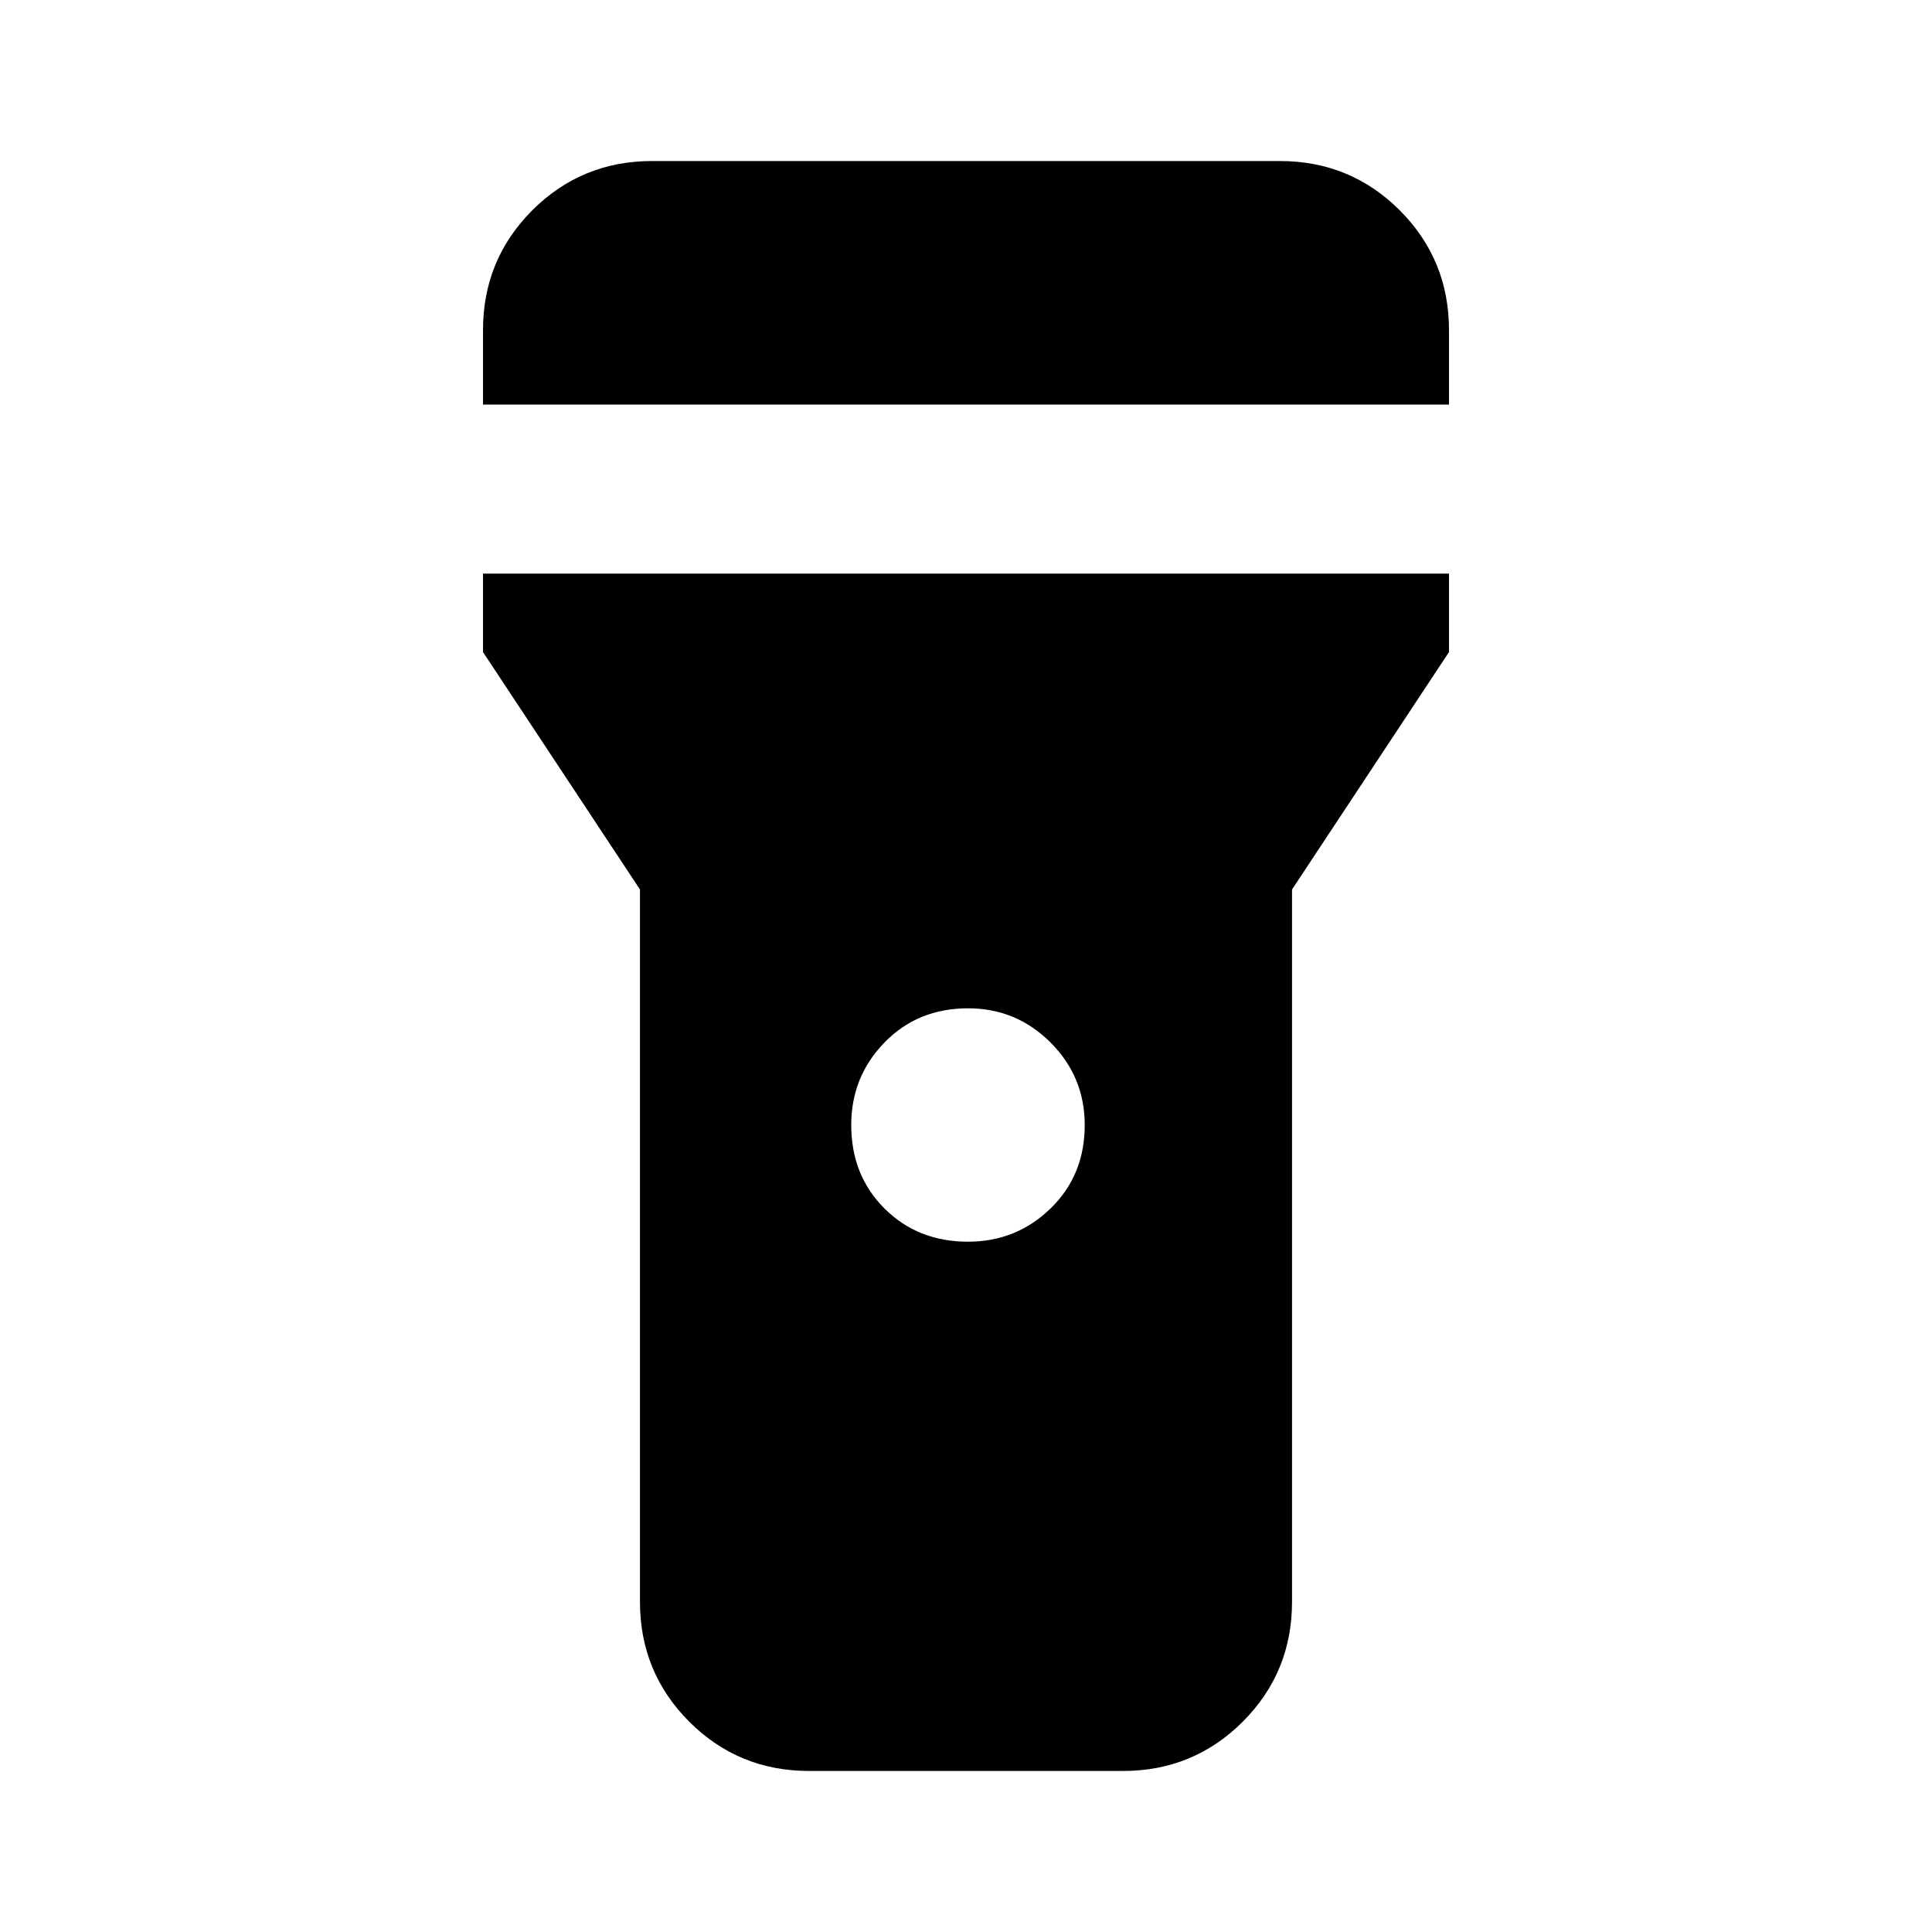 <svg xmlns="http://www.w3.org/2000/svg" height="20" width="20"><path d="M8.375 18.333q-.729 0-1.24-.51-.51-.511-.51-1.24V9.208L5 6.75v-.812h10v.812l-1.625 2.458v7.375q0 .729-.51 1.24-.511.51-1.24.51Zm1.646-5.479q.5 0 .854-.344.354-.343.354-.864 0-.5-.354-.854t-.854-.354q-.521 0-.865.354t-.344.854q0 .521.344.864.344.344.865.344ZM5 4.188v-.771q0-.729.51-1.24.511-.51 1.24-.51h6.5q.729 0 1.24.51.51.511.51 1.24v.771Z"/></svg>